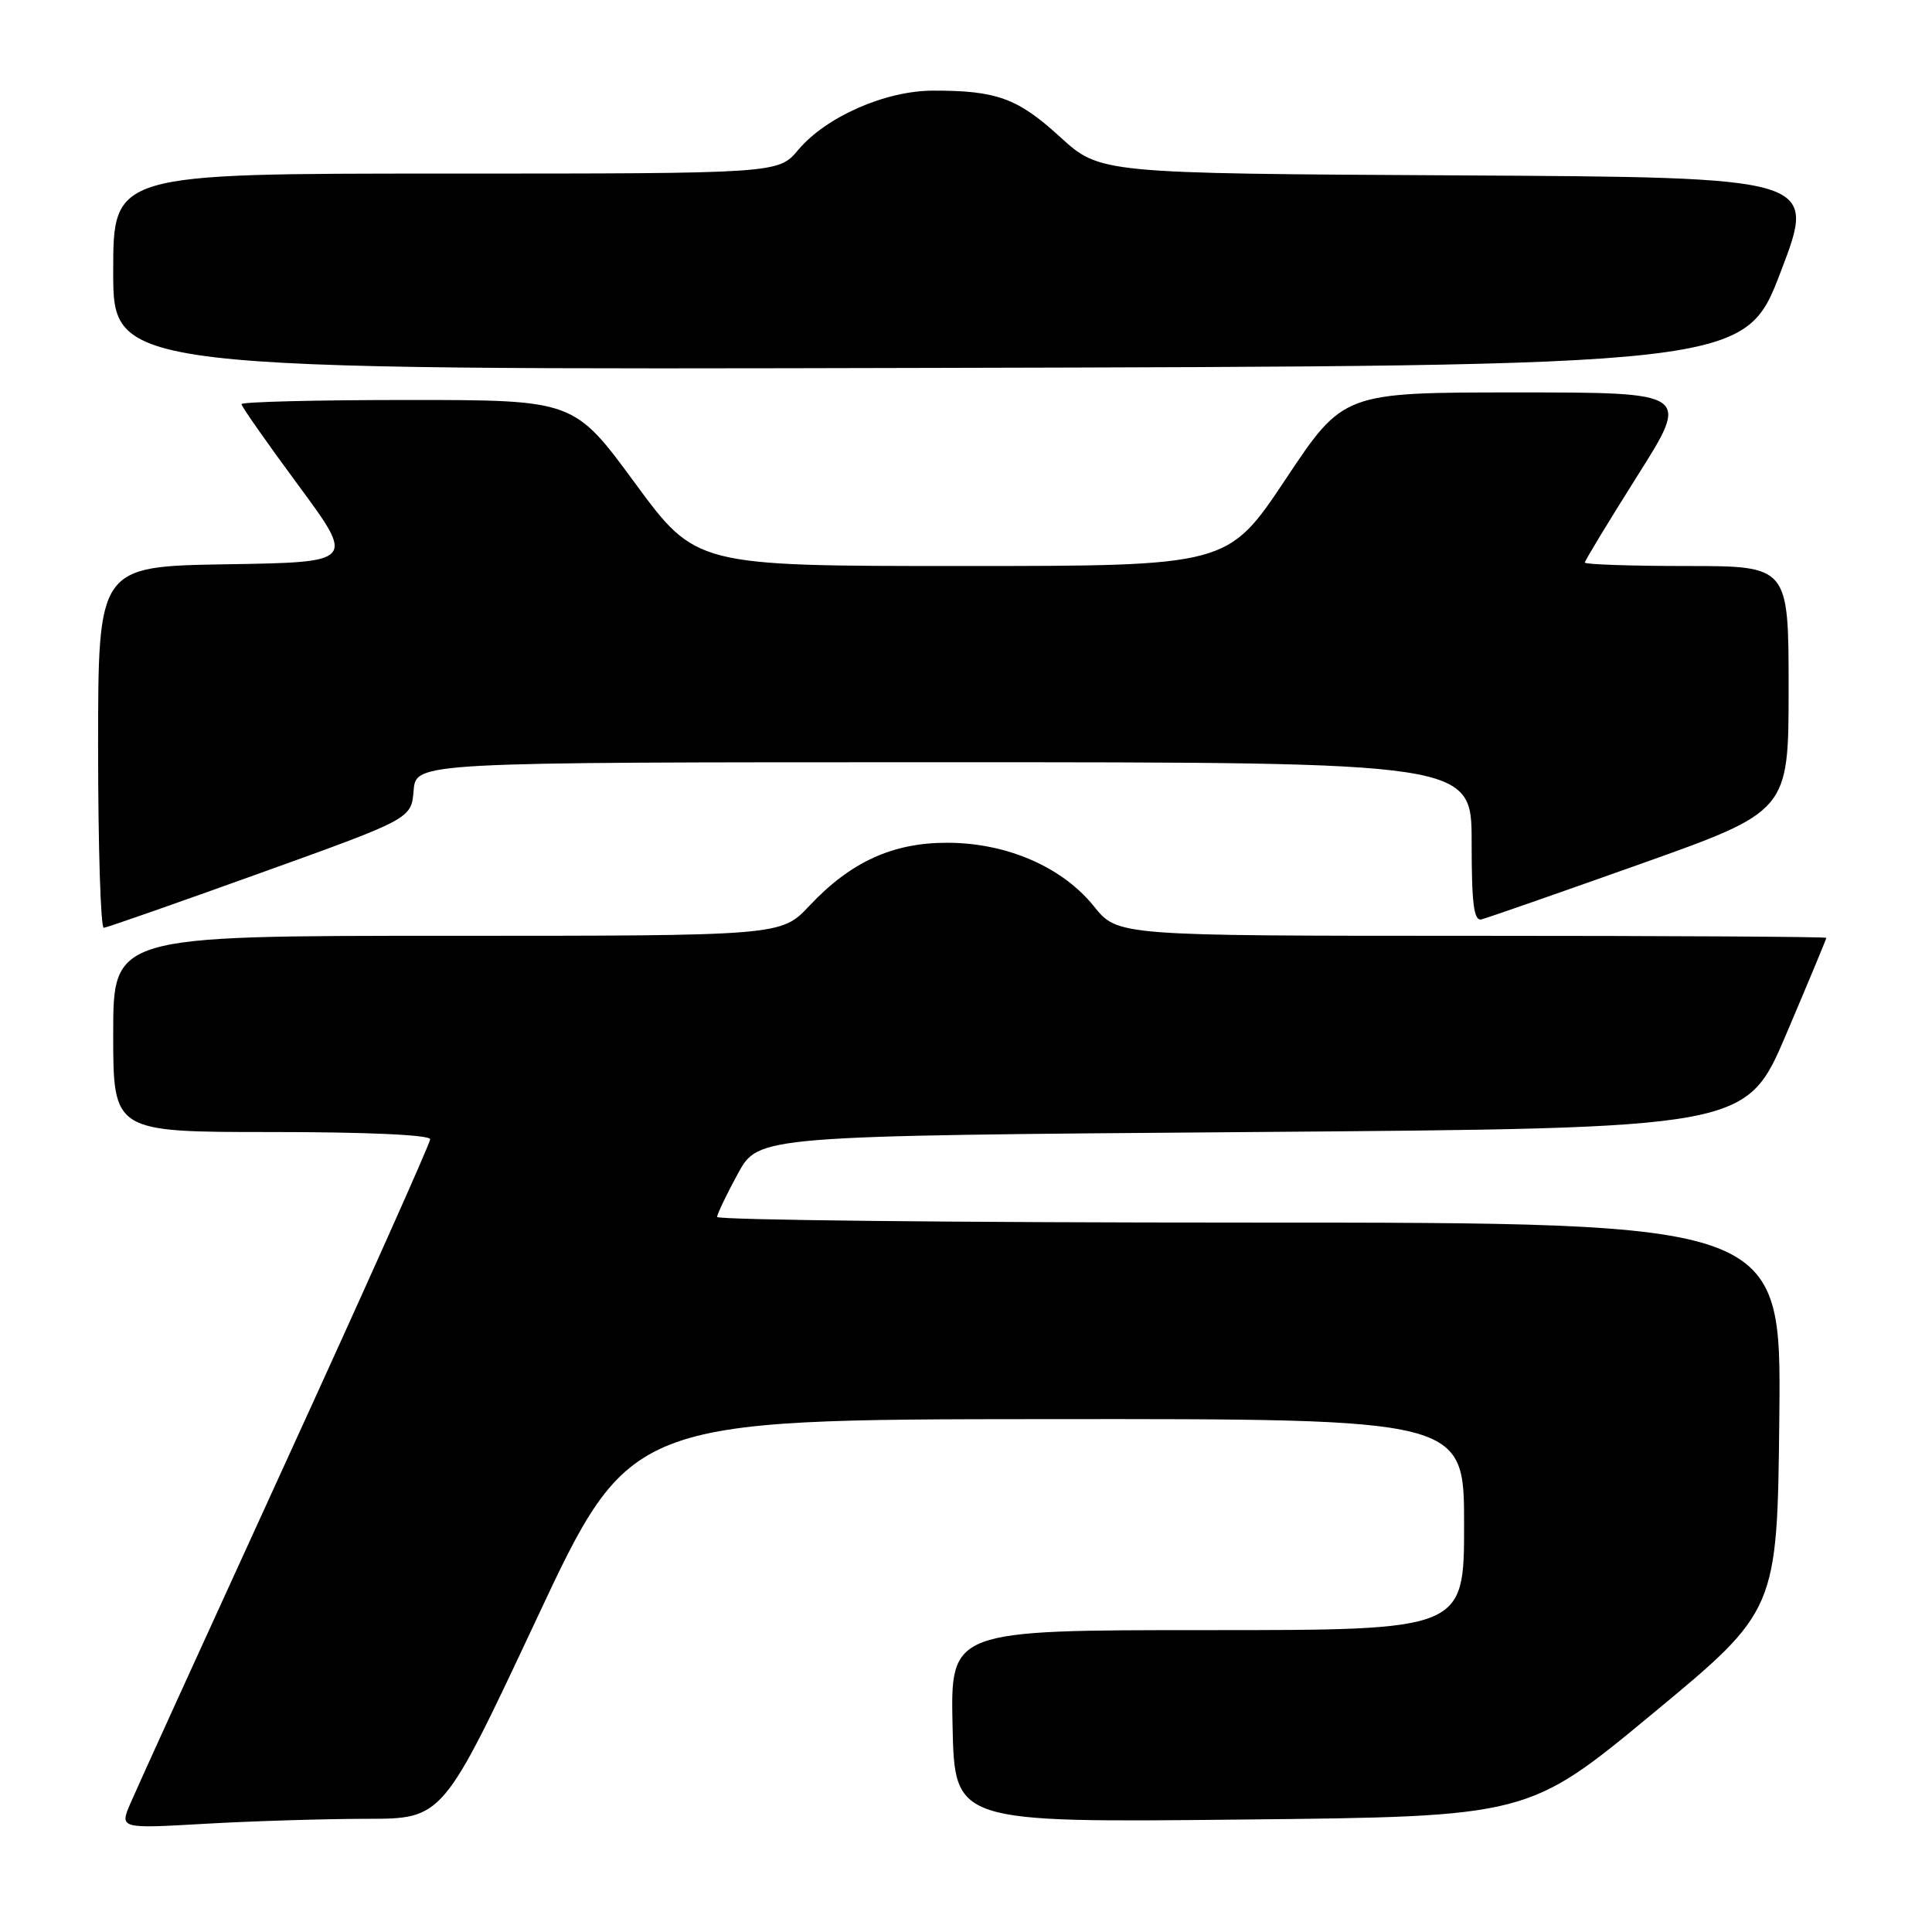 <?xml version="1.0" encoding="UTF-8" standalone="no"?>
<!DOCTYPE svg PUBLIC "-//W3C//DTD SVG 1.1//EN" "http://www.w3.org/Graphics/SVG/1.1/DTD/svg11.dtd" >
<svg xmlns="http://www.w3.org/2000/svg" xmlns:xlink="http://www.w3.org/1999/xlink" version="1.1" viewBox="0 0 256 256">
 <g >
 <path fill="currentColor"
d=" M 48.59 241.00 C 58.68 241.00 58.68 241.00 71.09 214.54 C 83.50 188.08 83.50 188.08 138.75 188.04 C 194.00 188.00 194.00 188.00 194.00 202.00 C 194.00 216.00 194.00 216.00 159.97 216.00 C 125.94 216.00 125.94 216.00 126.22 228.75 C 126.50 241.50 126.50 241.50 164.50 241.10 C 202.50 240.71 202.50 240.71 219.00 227.05 C 235.50 213.39 235.50 213.39 235.77 187.70 C 236.03 162.00 236.03 162.00 165.52 162.00 C 126.73 162.00 95.01 161.66 95.02 161.25 C 95.04 160.84 96.28 158.25 97.78 155.50 C 100.51 150.50 100.51 150.50 165.94 150.00 C 231.38 149.50 231.38 149.50 236.69 137.02 C 239.61 130.15 242.00 124.41 242.00 124.27 C 242.00 124.12 220.87 124.00 195.05 124.00 C 148.09 124.00 148.09 124.00 144.94 120.08 C 140.75 114.87 133.38 111.67 125.50 111.67 C 118.28 111.66 112.71 114.21 107.24 120.03 C 103.50 124.00 103.50 124.00 59.25 124.00 C 15.00 124.00 15.00 124.00 15.00 137.00 C 15.00 150.00 15.00 150.00 36.00 150.00 C 48.68 150.00 57.00 150.38 57.00 150.96 C 57.00 151.48 48.40 170.72 37.88 193.71 C 27.37 216.69 18.10 237.03 17.30 238.91 C 15.84 242.31 15.84 242.31 27.17 241.66 C 33.40 241.30 43.04 241.01 48.59 241.00 Z  M 34.50 115.68 C 54.50 108.49 54.50 108.49 54.81 104.74 C 55.12 101.00 55.12 101.00 125.06 101.00 C 195.00 101.00 195.00 101.00 195.00 111.57 C 195.00 119.79 195.29 122.07 196.31 121.82 C 197.03 121.65 206.48 118.35 217.31 114.50 C 237.00 107.50 237.00 107.50 237.00 91.25 C 237.00 75.00 237.00 75.00 223.50 75.00 C 216.07 75.00 210.00 74.79 210.00 74.54 C 210.00 74.29 213.14 69.12 216.97 63.04 C 223.95 52.00 223.95 52.00 200.98 52.00 C 178.01 52.00 178.01 52.00 170.35 63.50 C 162.69 75.00 162.69 75.00 127.46 75.00 C 92.22 75.00 92.22 75.00 84.13 64.00 C 76.05 53.00 76.05 53.00 54.02 53.00 C 41.91 53.00 32.00 53.25 32.00 53.55 C 32.00 53.86 35.39 58.69 39.53 64.30 C 47.06 74.50 47.06 74.50 30.03 74.77 C 13.00 75.05 13.00 75.05 13.00 99.02 C 13.00 112.21 13.34 122.97 13.75 122.94 C 14.16 122.91 23.50 119.64 34.50 115.68 Z  M 235.96 36.00 C 240.74 23.50 240.74 23.50 193.25 23.24 C 145.76 22.98 145.76 22.98 140.45 18.13 C 134.85 13.01 132.05 11.99 123.63 12.01 C 117.32 12.02 109.46 15.47 105.77 19.86 C 103.13 23.00 103.13 23.00 59.06 23.00 C 15.00 23.00 15.00 23.00 15.00 36.00 C 15.00 49.01 15.00 49.01 123.09 48.75 C 231.19 48.50 231.19 48.50 235.96 36.00 Z "/>
</g>
</svg>
